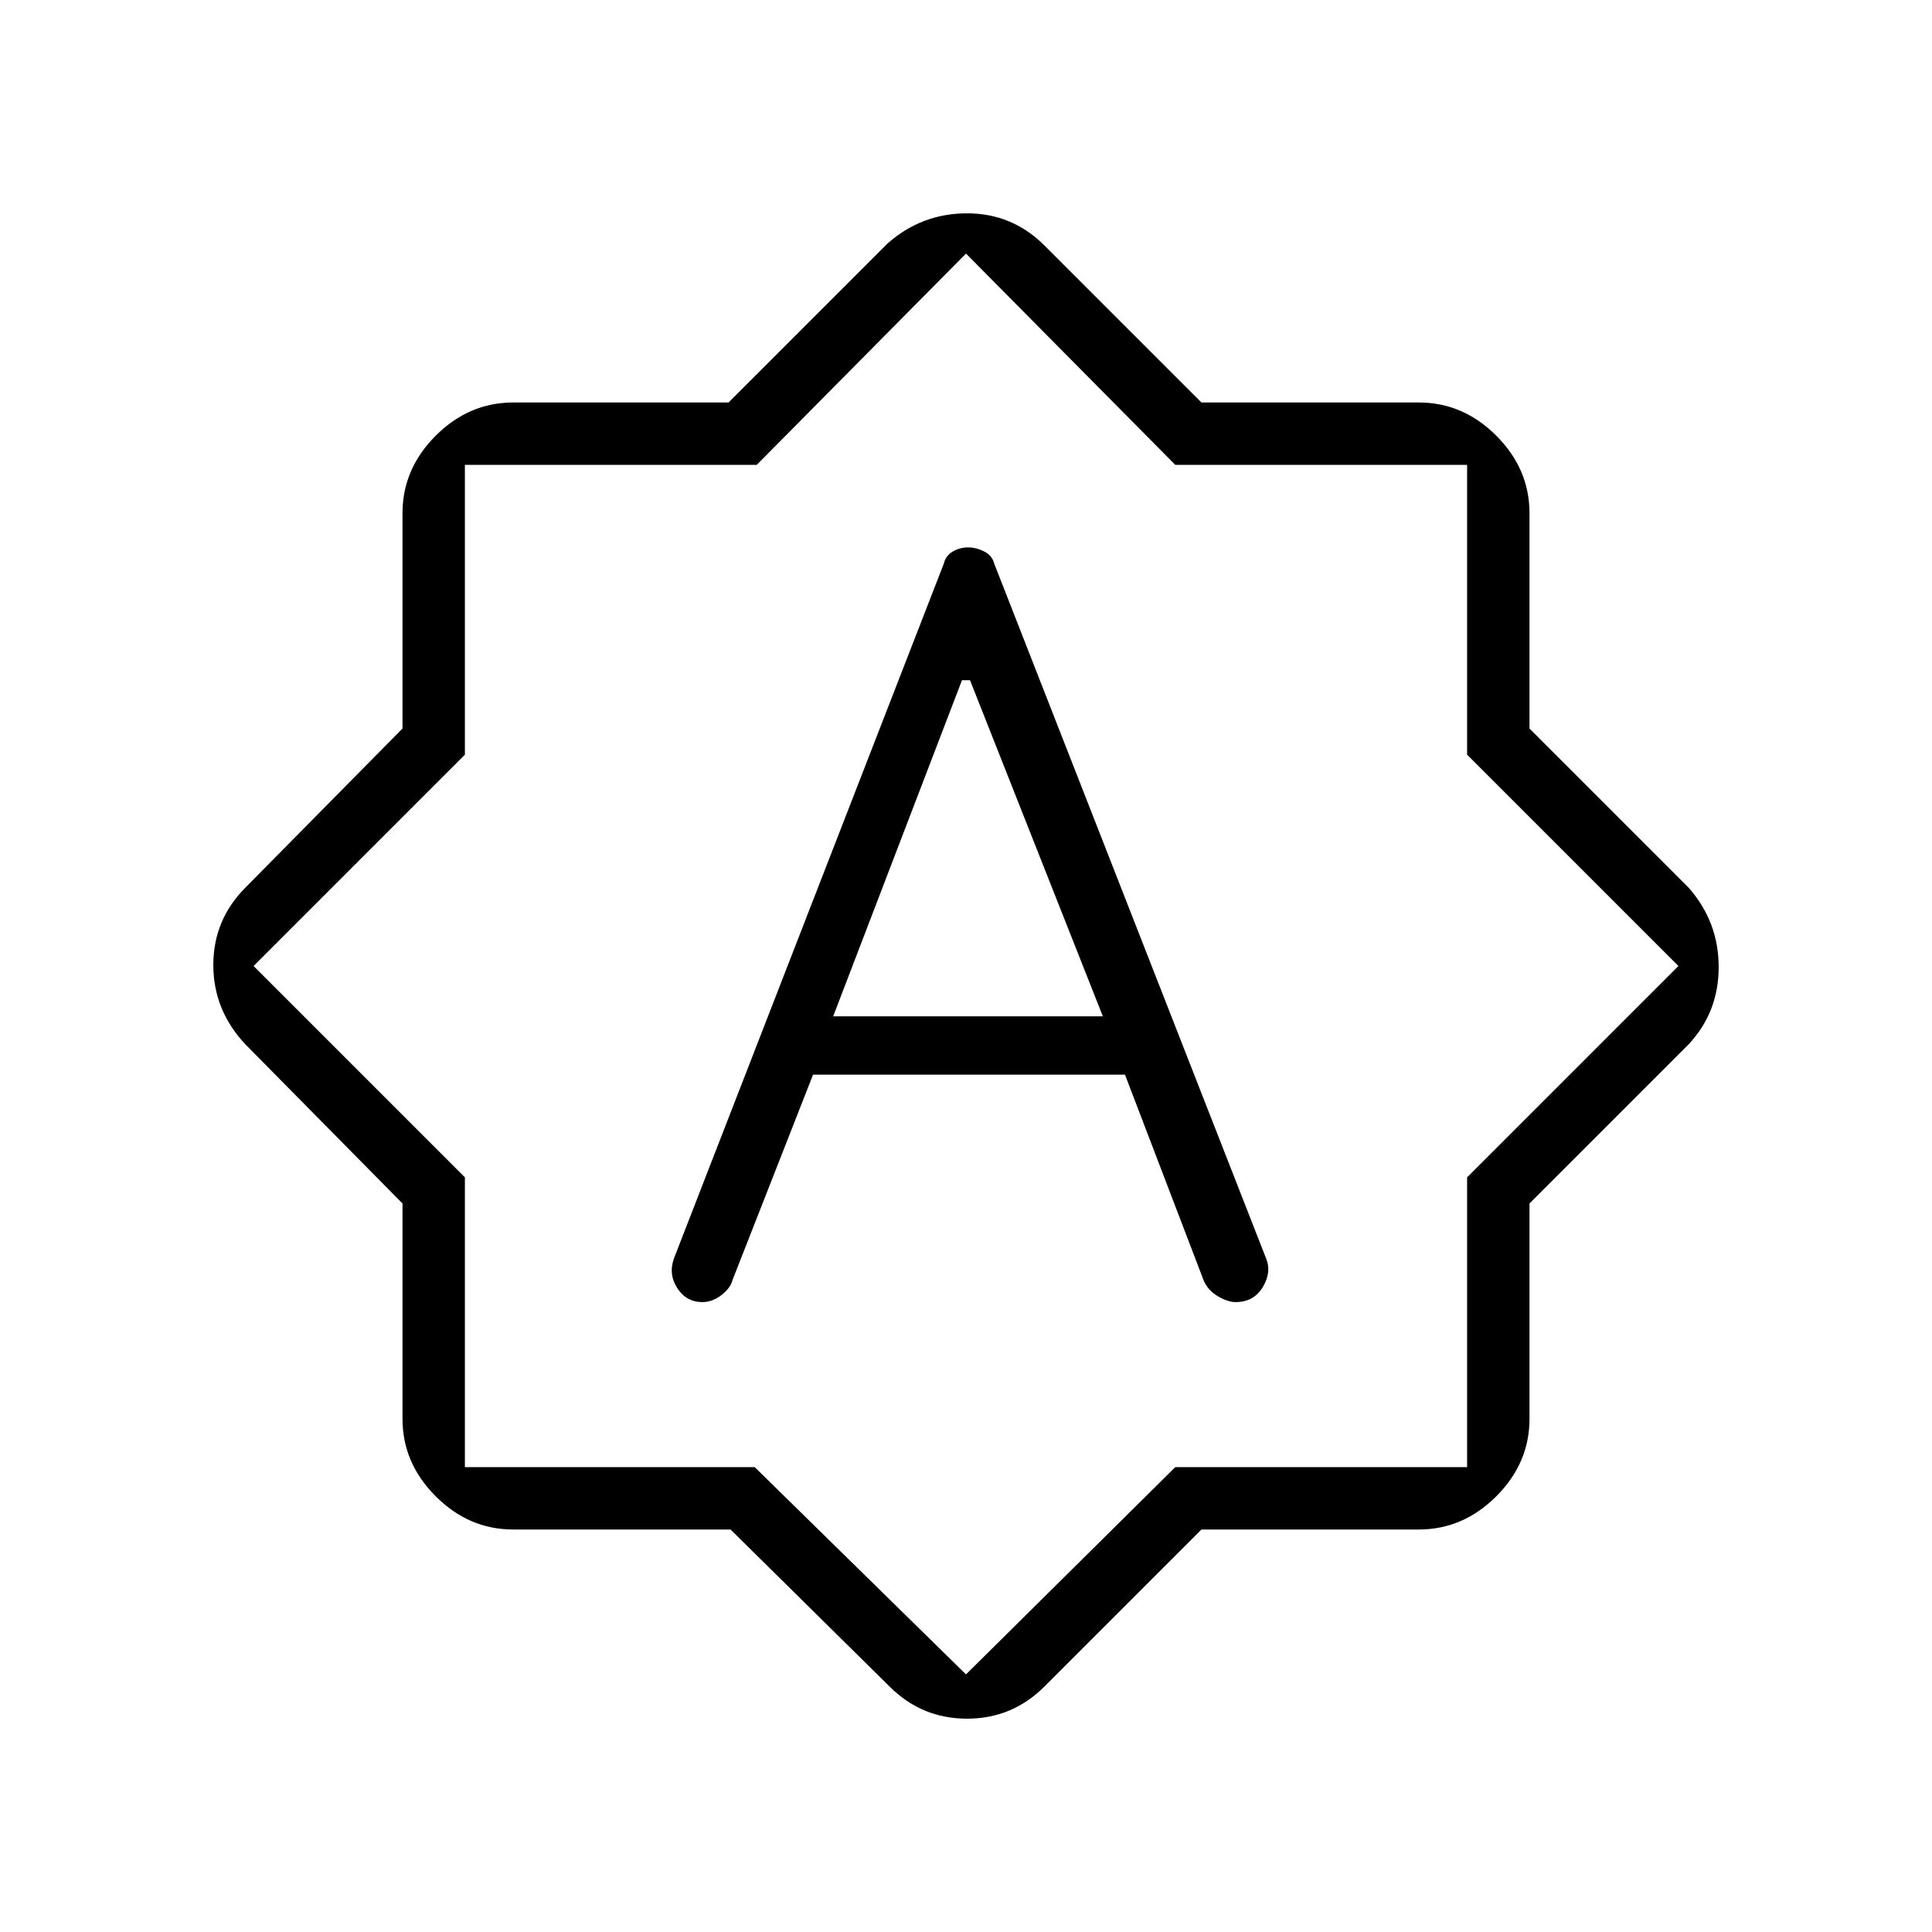 <svg xmlns="http://www.w3.org/2000/svg" height="48" width="48"><path d="M23.45 14 16.75 31.25Q16.6 31.65 16.825 32Q17.05 32.35 17.45 32.35Q17.7 32.35 17.925 32.175Q18.15 32 18.2 31.8L20.2 26.7H27.95L29.9 31.8Q30 32.05 30.25 32.2Q30.5 32.35 30.7 32.35Q31.15 32.35 31.375 31.975Q31.6 31.6 31.45 31.25L24.7 14Q24.65 13.8 24.45 13.7Q24.25 13.6 24.05 13.6Q23.85 13.6 23.675 13.7Q23.5 13.8 23.45 14ZM20.7 25.25 23.9 16.9H24.1L27.4 25.25ZM18.15 38H12.75Q11.65 38 10.825 37.175Q10 36.35 10 35.25V29.9L6.1 25.95Q5.3 25.1 5.3 23.975Q5.3 22.85 6.1 22.05L10 18.1V12.75Q10 11.65 10.825 10.825Q11.65 10 12.75 10H18.1L22.05 6.05Q22.9 5.3 24.025 5.3Q25.15 5.3 25.95 6.1L29.85 10H35.25Q36.35 10 37.175 10.825Q38 11.65 38 12.75V18.1L41.95 22.05Q42.7 22.9 42.7 24.025Q42.7 25.15 41.95 25.95L38 29.9V35.25Q38 36.35 37.175 37.175Q36.35 38 35.25 38H29.85L25.95 41.9Q25.15 42.7 24.025 42.7Q22.9 42.7 22.1 41.9ZM24 24ZM24 41.6 29.2 36.45H36.45V29.25L41.7 24L36.45 18.75V11.55H29.2L24 6.3L18.8 11.55H11.55V18.75L6.3 24L11.55 29.25V36.45H18.75Z"/></svg>